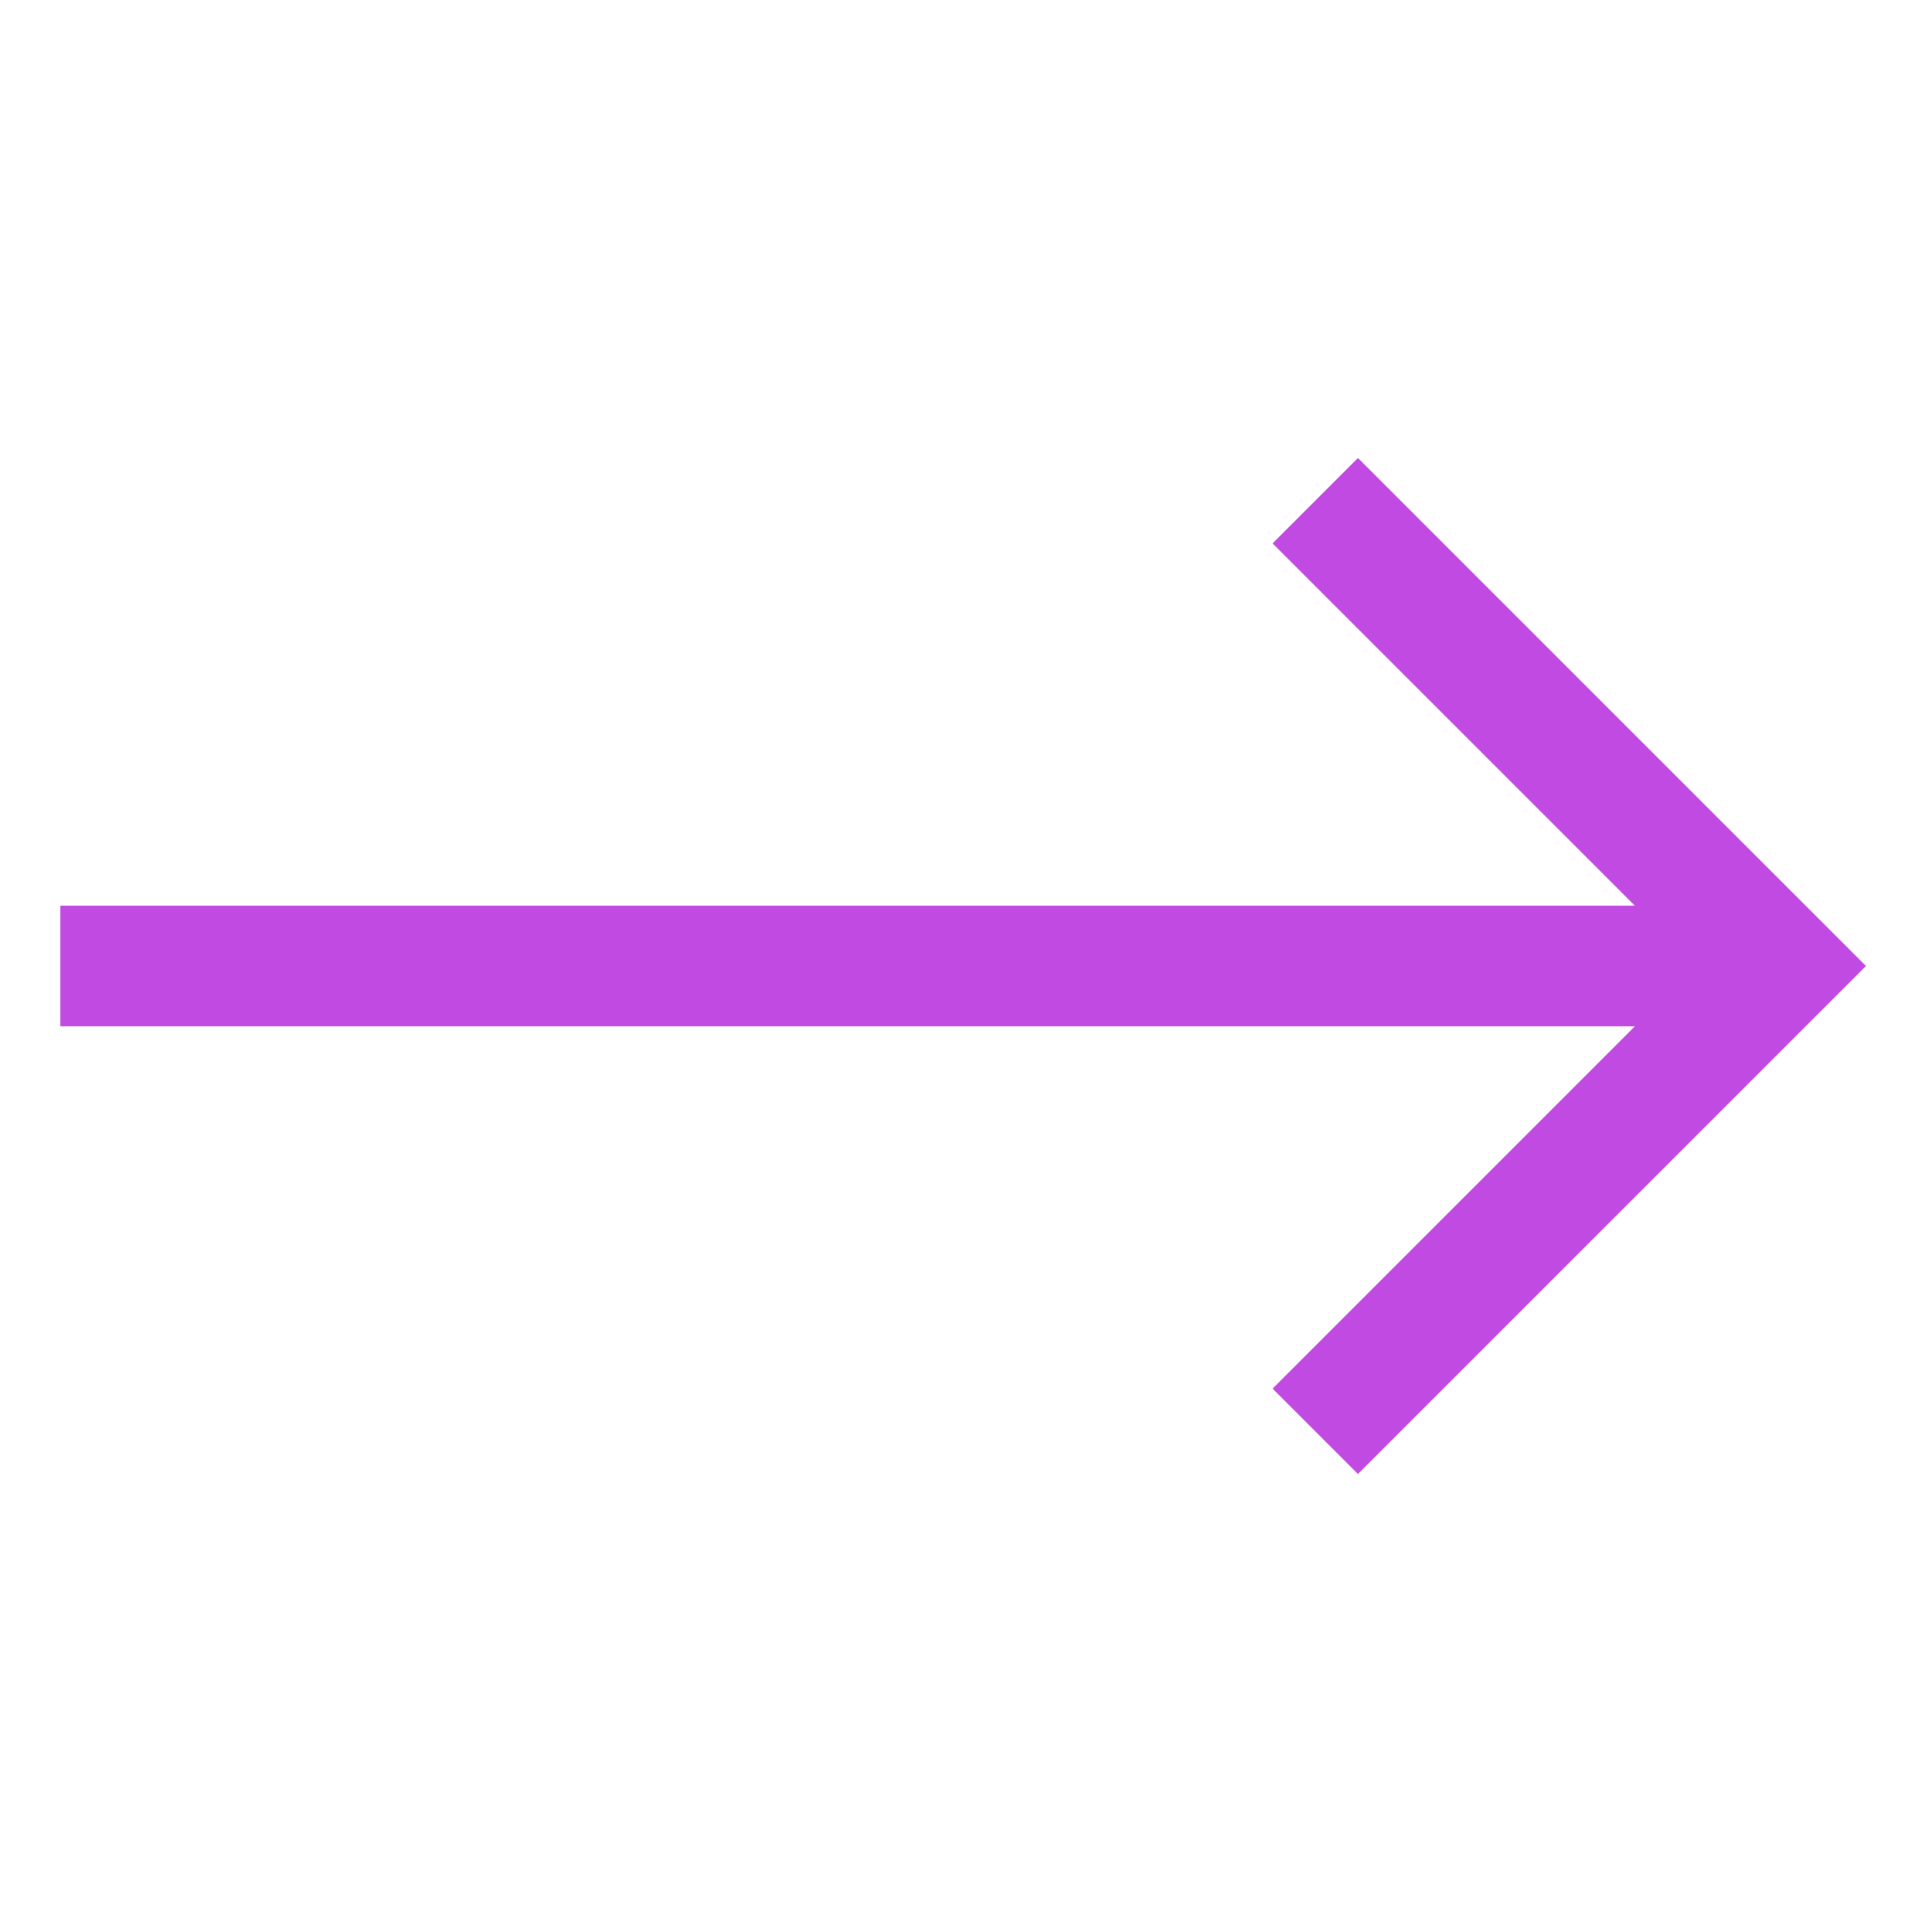 <svg xmlns="http://www.w3.org/2000/svg" xmlns:xlink="http://www.w3.org/1999/xlink" aria-hidden="true" role="img" class="iconify iconify--cil" width="32" height="32" preserveAspectRatio="xMidYMid meet" viewBox="0 0 512 512"><path fill="#c04ae2" d="m359.873 121.377l-22.627 22.627l95.997 95.997H16v32.001h417.24l-95.994 95.994l22.627 22.627L494.498 256L359.873 121.377z"></path></svg>